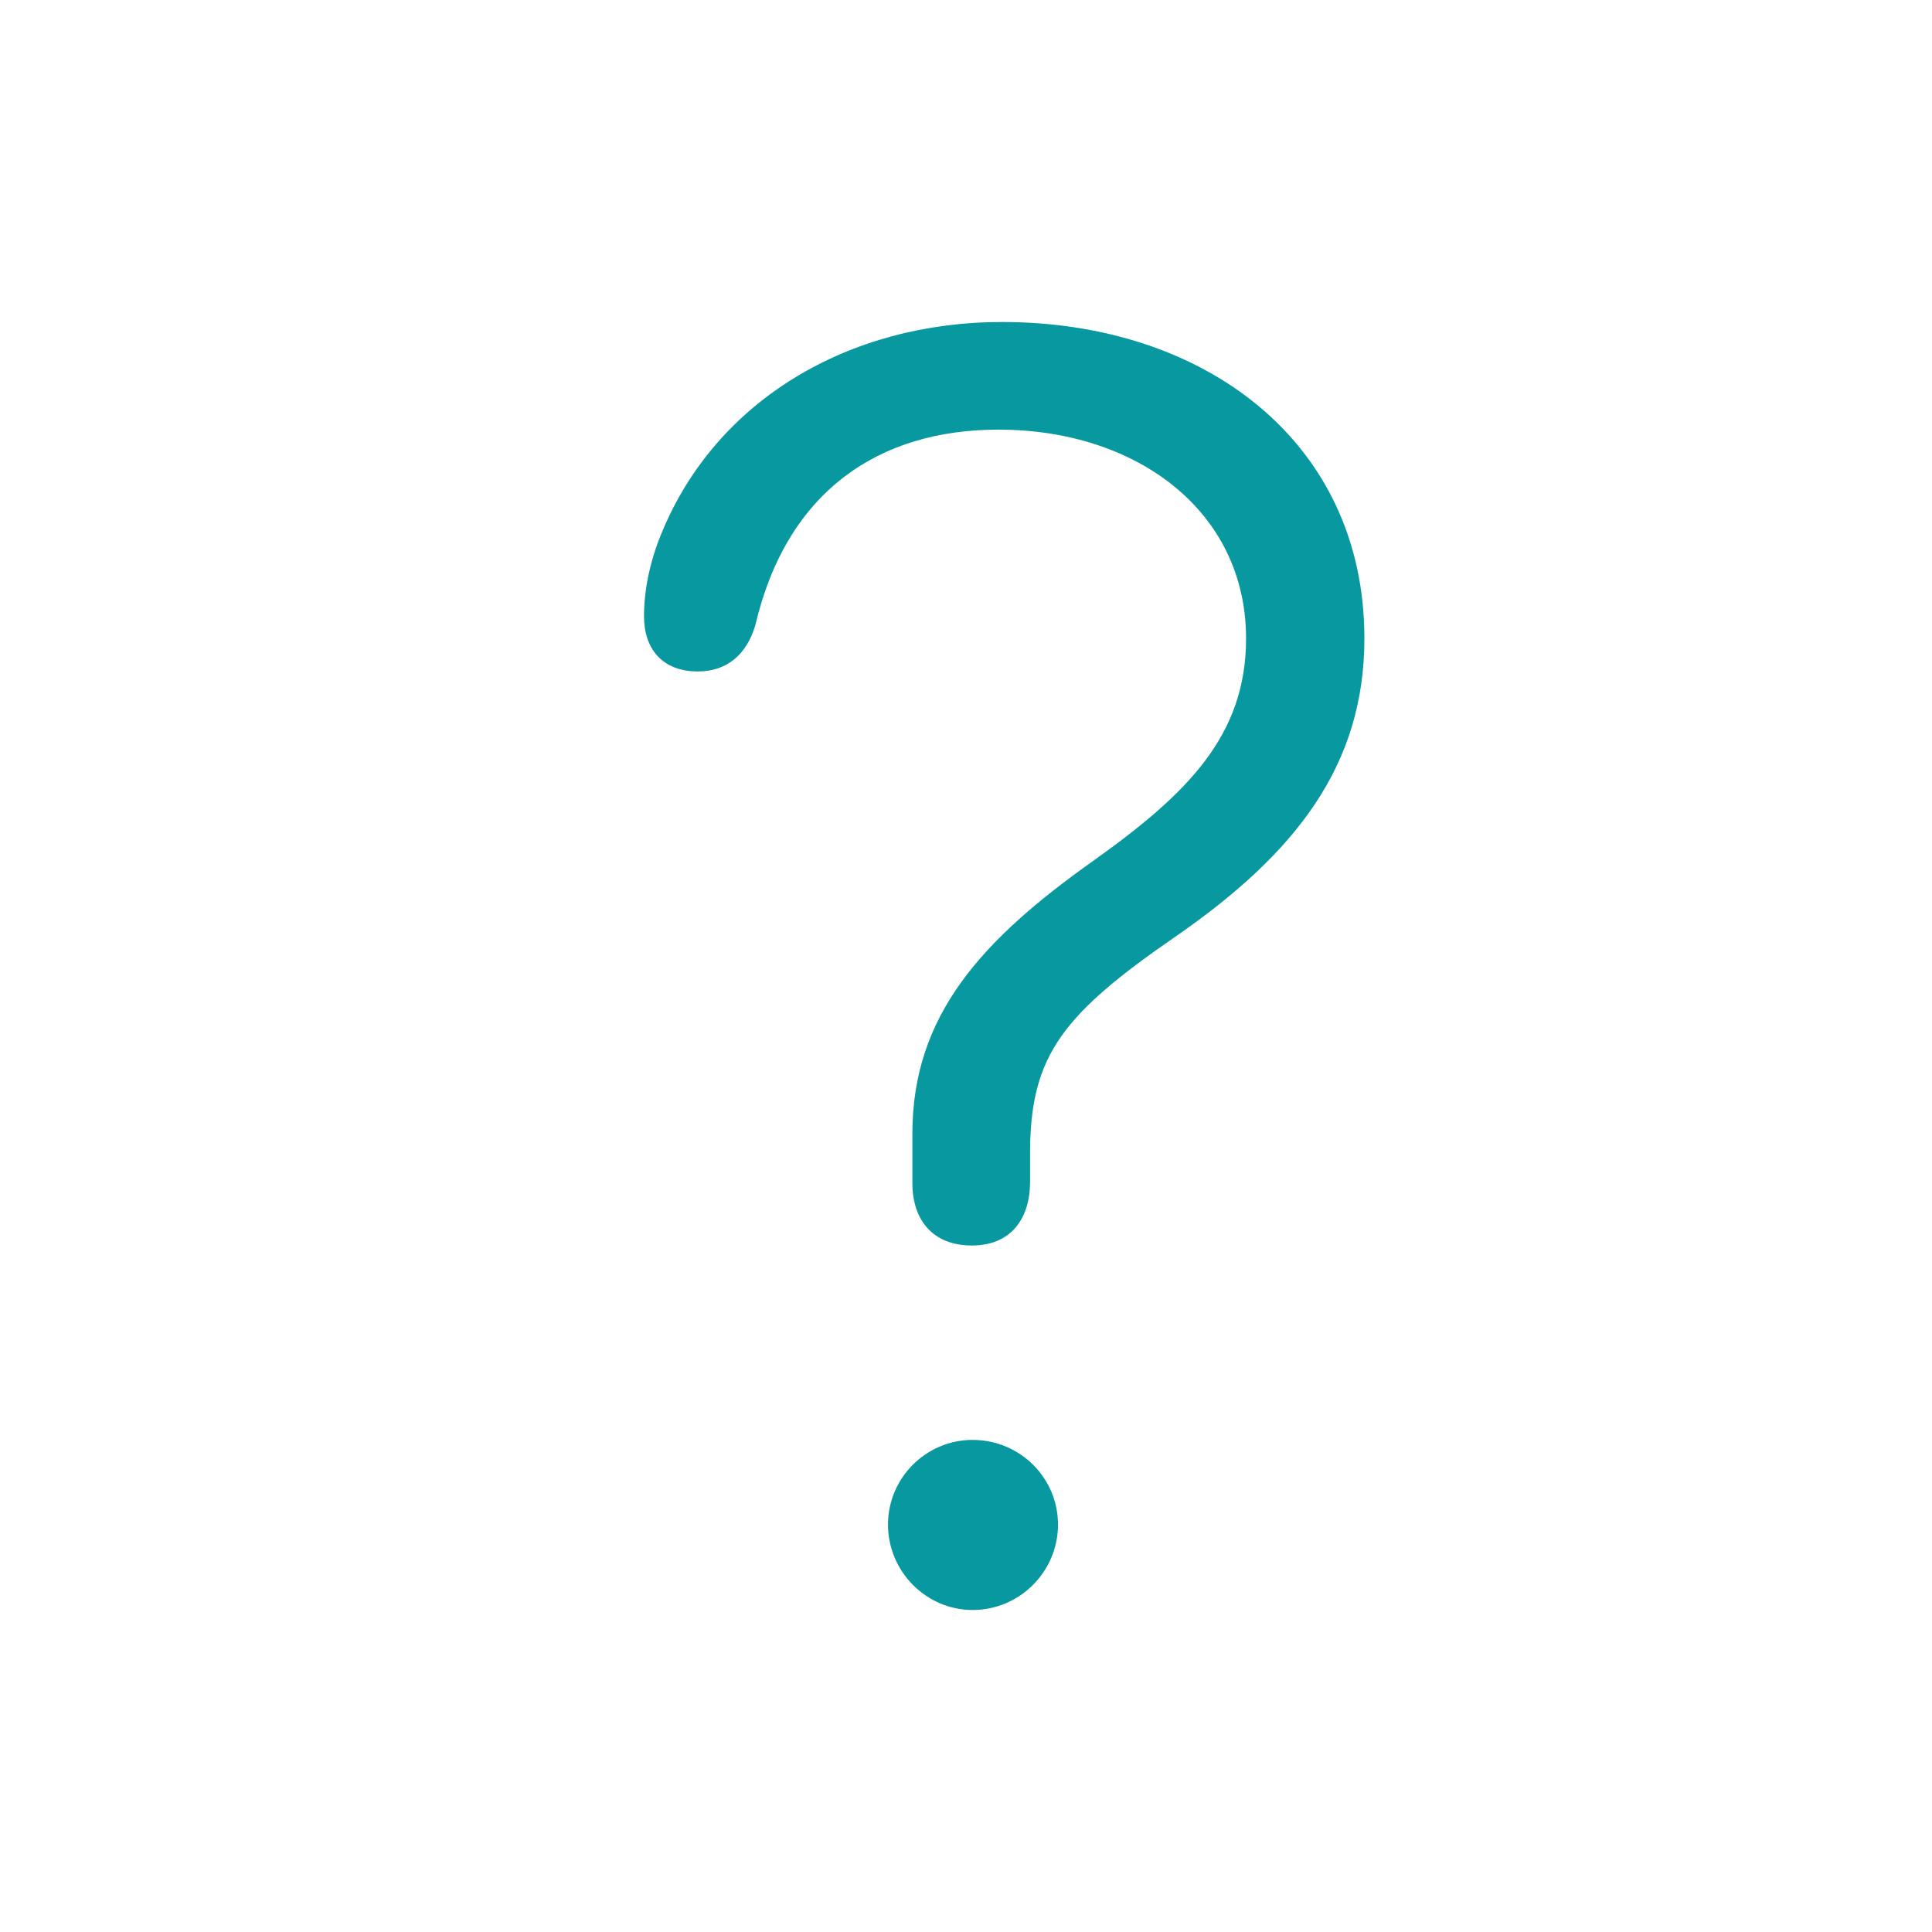 <svg width="24" height="24" viewBox="0 0 24 24" fill="none" xmlns="http://www.w3.org/2000/svg">
    <path d="M12.073 15.472C12.564 15.472 12.796 15.133 12.796 14.679V14.26C12.813 13.101 13.214 12.593 14.596 11.639C16.094 10.605 16.949 9.509 16.949 7.931C16.949 5.489 14.962 4 12.448 4C10.54 4 8.9 4.972 8.223 6.612C8.062 6.995 8 7.36 8 7.655C8 8.065 8.232 8.341 8.669 8.341C9.034 8.341 9.275 8.127 9.382 7.77C9.774 6.095 10.924 5.337 12.403 5.337C14.124 5.337 15.479 6.353 15.479 7.931C15.479 9.134 14.757 9.856 13.58 10.694C12.198 11.675 11.334 12.611 11.334 14.081V14.696C11.334 15.151 11.583 15.472 12.073 15.472ZM12.082 20C12.671 20 13.143 19.519 13.143 18.939C13.143 18.36 12.671 17.887 12.082 17.887C11.503 17.887 11.031 18.36 11.031 18.939C11.031 19.519 11.503 20 12.082 20Z" fill="#0898A0"/>
</svg>
